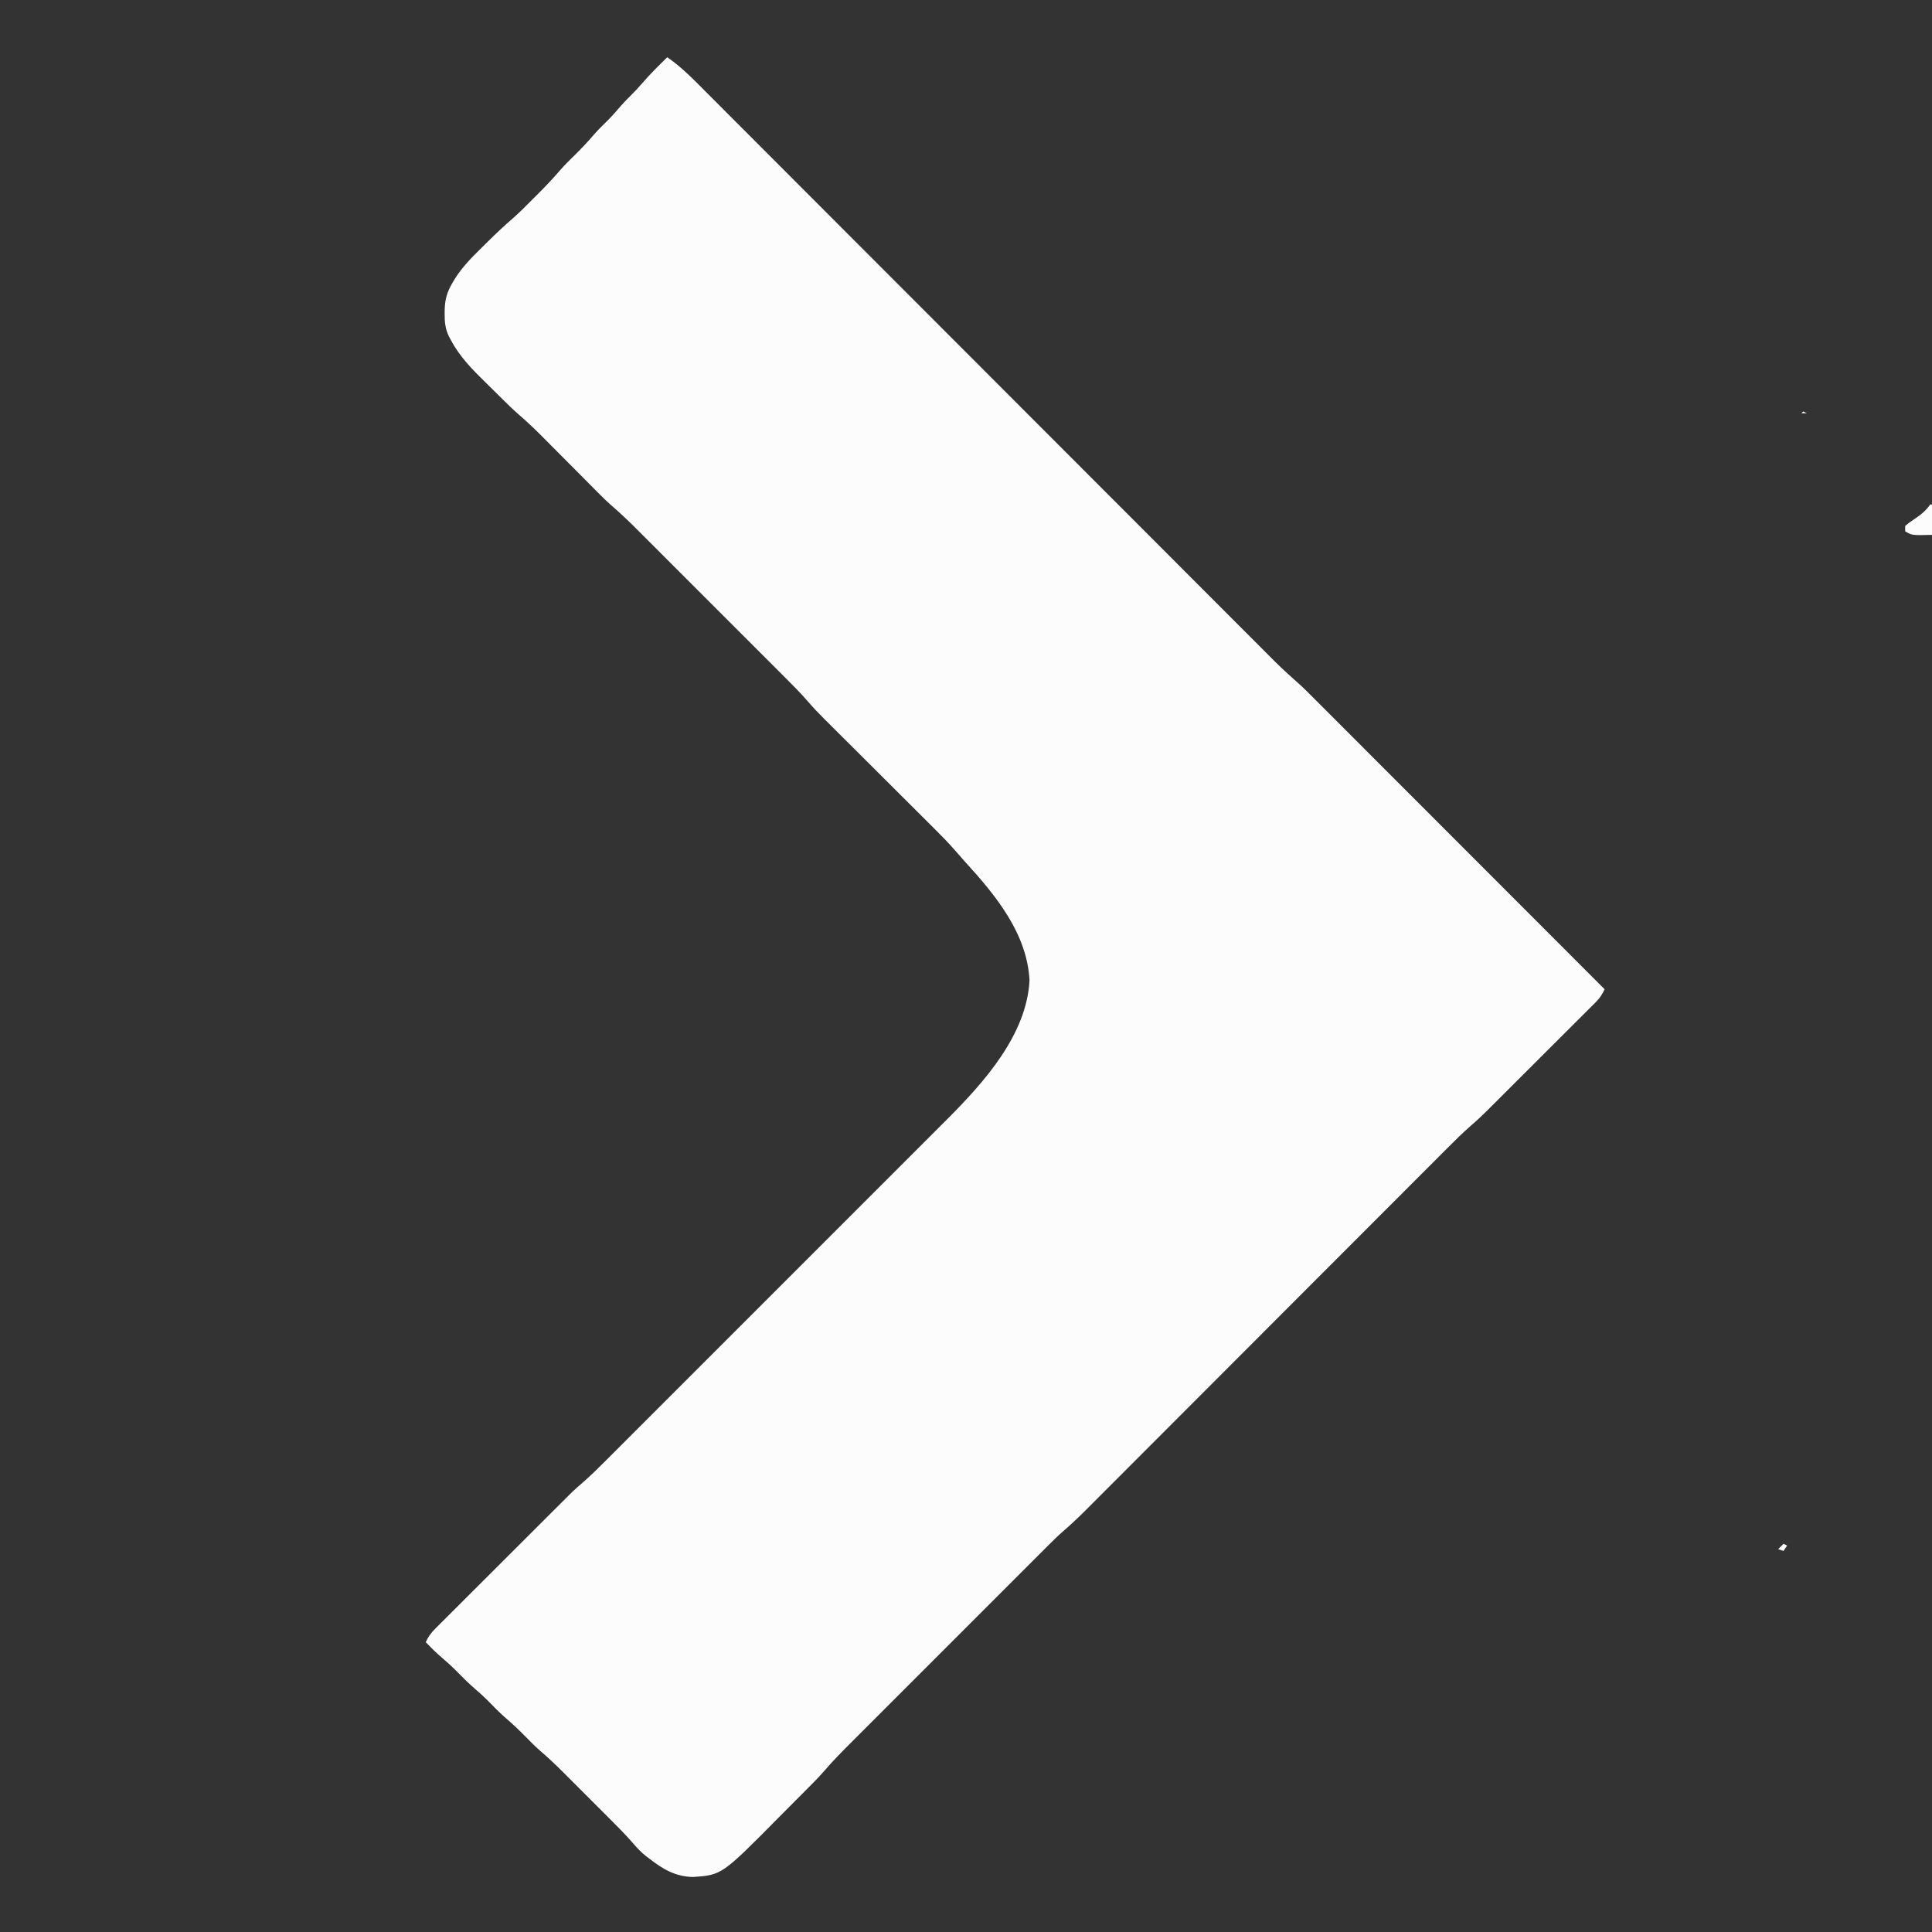 <?xml version="1.0" encoding="UTF-8"?>
<svg version="1.1" xmlns="http://www.w3.org/2000/svg" width="1080" height="1080">
<rect width="100%" height="100%" fill="#333333" stroke="none"/>
<path d="M0 0 C8.138 5.585 14.806 12.536 21.74 19.506 C23.135 20.901 24.53 22.295 25.926 23.689 C29.751 27.512 33.569 31.34 37.387 35.169 C41.509 39.302 45.636 43.429 49.763 47.556 C56.911 54.706 64.056 61.86 71.198 69.017 C81.532 79.372 91.872 89.721 102.214 100.068 C119.004 116.867 135.79 133.671 152.573 150.477 C153.588 151.493 154.602 152.509 155.616 153.525 C156.119 154.028 156.621 154.531 157.139 155.05 C159.682 157.596 162.224 160.142 164.767 162.688 C165.523 163.445 165.523 163.445 166.295 164.218 C178.004 175.944 189.715 187.668 201.427 199.392 C201.928 199.895 202.43 200.397 202.947 200.914 C214.404 212.384 225.862 223.853 237.321 235.321 C237.803 235.804 238.285 236.286 238.782 236.783 C243.116 241.121 247.451 245.459 251.786 249.797 C263.052 261.071 274.317 272.347 285.578 283.627 C292.641 290.702 299.707 297.776 306.773 304.848 C310.851 308.928 314.927 313.01 319.001 317.093 C322.732 320.833 326.465 324.57 330.2 328.306 C331.55 329.656 332.898 331.007 334.246 332.359 C343.014 341.162 343.014 341.162 352.245 349.472 C355.449 352.262 358.42 355.286 361.416 358.296 C362.117 358.996 362.818 359.696 363.54 360.417 C365.867 362.743 368.19 365.071 370.514 367.4 C372.189 369.076 373.866 370.752 375.542 372.428 C380.076 376.962 384.608 381.5 389.139 386.038 C393.399 390.304 397.663 394.568 401.925 398.832 C410.364 407.273 418.8 415.715 427.235 424.16 C435.425 432.359 443.616 440.556 451.808 448.753 C452.566 449.512 452.566 449.512 453.34 450.286 C455.877 452.824 458.414 455.363 460.951 457.901 C481.971 478.931 502.987 499.964 524 521 C522.652 523.793 521.393 525.857 519.194 528.053 C518.622 528.629 518.05 529.205 517.461 529.799 C516.836 530.419 516.21 531.038 515.566 531.677 C514.905 532.339 514.245 533.002 513.565 533.684 C511.379 535.874 509.186 538.056 506.992 540.238 C505.467 541.762 503.942 543.287 502.417 544.812 C499.217 548.01 496.014 551.205 492.809 554.397 C488.715 558.474 484.628 562.557 480.543 566.643 C477.391 569.794 474.237 572.943 471.082 576.091 C469.575 577.595 468.069 579.099 466.563 580.604 C464.448 582.717 462.33 584.826 460.21 586.935 C459.597 587.549 458.984 588.162 458.352 588.795 C455.436 591.69 452.476 594.479 449.351 597.148 C444.636 601.258 440.227 605.64 435.816 610.071 C434.924 610.962 434.033 611.853 433.114 612.772 C430.66 615.226 428.209 617.683 425.758 620.14 C423.107 622.798 420.453 625.453 417.799 628.108 C413.207 632.703 408.616 637.3 404.026 641.899 C397.382 648.555 390.735 655.209 384.086 661.861 C373.288 672.667 362.491 683.474 351.696 694.283 C351.051 694.929 350.406 695.576 349.741 696.241 C345.16 700.827 340.58 705.414 336 710 C330.768 715.239 325.536 720.478 320.304 725.717 C319.659 726.362 319.015 727.008 318.351 727.672 C307.594 738.442 296.836 749.21 286.077 759.977 C279.447 766.611 272.819 773.247 266.194 779.885 C261.653 784.434 257.111 788.981 252.567 793.527 C249.948 796.147 247.33 798.769 244.714 801.392 C241.873 804.24 239.029 807.085 236.184 809.929 C235.365 810.752 234.545 811.575 233.701 812.423 C229.53 816.586 225.276 820.571 220.811 824.416 C218.198 826.702 215.757 829.117 213.302 831.571 C212.785 832.086 212.269 832.601 211.737 833.132 C210.034 834.83 208.335 836.532 206.636 838.234 C205.405 839.464 204.174 840.693 202.943 841.922 C199.618 845.242 196.297 848.566 192.976 851.889 C189.49 855.378 186.001 858.865 182.512 862.352 C176.656 868.207 170.801 874.064 164.948 879.922 C158.195 886.68 151.438 893.435 144.679 900.189 C138.861 906.002 133.046 911.817 127.231 917.634 C123.765 921.101 120.299 924.568 116.83 928.033 C113.569 931.292 110.309 934.553 107.052 937.817 C105.861 939.009 104.669 940.201 103.476 941.391 C97.95 946.908 92.482 952.427 87.404 958.367 C85.541 960.534 83.567 962.575 81.556 964.605 C80.758 965.413 79.959 966.221 79.137 967.053 C78.295 967.899 77.453 968.746 76.586 969.617 C75.694 970.514 74.803 971.412 73.884 972.336 C72.005 974.225 70.124 976.113 68.242 977.999 C66.337 979.908 64.436 981.822 62.541 983.741 C30.5 1016.138 30.5 1016.138 14.375 1017.25 C4.607 1017.051 -2.466 1012.883 -10 1007 C-10.566 1006.576 -11.132 1006.152 -11.715 1005.715 C-14.497 1003.538 -16.802 1001.127 -19.076 998.448 C-23.367 993.507 -27.959 988.897 -32.59 984.277 C-33.945 982.921 -33.945 982.921 -35.327 981.537 C-37.228 979.636 -39.13 977.735 -41.033 975.837 C-43.451 973.424 -45.865 971.007 -48.277 968.589 C-50.608 966.253 -52.943 963.922 -55.277 961.59 C-56.133 960.732 -56.988 959.875 -57.87 958.991 C-62.215 954.663 -66.619 950.475 -71.287 946.493 C-73.996 944.132 -76.492 941.572 -79 939 C-82.87 935.077 -86.808 931.346 -91.008 927.773 C-94.343 924.804 -97.425 921.582 -100.562 918.406 C-102.65 916.346 -104.772 914.405 -107 912.5 C-111.071 909.02 -114.785 905.23 -118.547 901.422 C-121.32 898.684 -124.213 896.138 -127.172 893.605 C-129.915 891.196 -132.451 888.613 -135 886 C-133.63 882.931 -132.073 880.823 -129.7 878.453 C-128.679 877.425 -128.679 877.425 -127.636 876.376 C-126.516 875.264 -126.516 875.264 -125.373 874.13 C-124.192 872.946 -124.192 872.946 -122.987 871.738 C-120.379 869.127 -117.764 866.522 -115.148 863.918 C-113.332 862.102 -111.515 860.286 -109.699 858.47 C-105.887 854.66 -102.072 850.853 -98.254 847.049 C-93.857 842.667 -89.464 838.28 -85.075 833.89 C-80.839 829.653 -76.6 825.419 -72.36 821.187 C-70.563 819.393 -68.767 817.599 -66.971 815.804 C-64.451 813.286 -61.928 810.772 -59.404 808.259 C-58.669 807.523 -57.934 806.788 -57.177 806.03 C-56.479 805.337 -55.781 804.643 -55.062 803.928 C-54.467 803.335 -53.872 802.742 -53.259 802.131 C-51.31 800.292 -49.321 798.541 -47.292 796.793 C-42.758 792.844 -38.508 788.648 -34.265 784.391 C-33 783.129 -33 783.129 -31.71 781.841 C-29.391 779.526 -27.074 777.208 -24.758 774.889 C-22.252 772.381 -19.743 769.875 -17.235 767.369 C-12.329 762.468 -7.426 757.564 -2.524 752.659 C1.462 748.671 5.448 744.684 9.436 740.698 C10.005 740.129 10.573 739.561 11.159 738.975 C12.314 737.82 13.47 736.665 14.625 735.51 C25.445 724.693 36.263 713.872 47.079 703.05 C56.35 693.775 65.623 684.502 74.899 675.232 C85.683 664.453 96.466 653.672 107.246 642.889 C108.397 641.738 109.547 640.587 110.698 639.436 C111.264 638.87 111.83 638.304 112.413 637.72 C116.393 633.74 120.373 629.761 124.354 625.782 C129.209 620.93 134.062 616.076 138.913 611.22 C141.385 608.745 143.858 606.271 146.334 603.799 C149.022 601.113 151.707 598.425 154.391 595.735 C155.555 594.575 155.555 594.575 156.742 593.392 C177.161 572.9 200.966 546.38 202.5 516 C201.128 489.614 183.383 468.229 166.336 449.582 C164.468 447.517 162.644 445.427 160.827 443.318 C157.186 439.155 153.356 435.228 149.432 431.334 C148.71 430.614 147.989 429.894 147.246 429.153 C145.693 427.604 144.139 426.056 142.584 424.509 C140.118 422.055 137.654 419.599 135.192 417.141 C129.964 411.925 124.732 406.712 119.5 401.5 C113.433 395.456 107.367 389.411 101.305 383.361 C98.888 380.951 96.468 378.543 94.048 376.136 C92.555 374.646 91.062 373.156 89.568 371.666 C88.571 370.676 88.571 370.676 87.553 369.666 C84.467 366.58 81.489 363.454 78.642 360.144 C74.376 355.208 69.77 350.63 65.153 346.023 C64.179 345.048 63.206 344.073 62.233 343.098 C59.611 340.472 56.986 337.849 54.361 335.226 C51.6 332.469 48.842 329.708 46.084 326.948 C41.453 322.316 36.821 317.686 32.187 313.056 C26.846 307.721 21.509 302.382 16.173 297.041 C11.574 292.438 6.974 287.836 2.371 283.237 C-0.37 280.497 -3.11 277.757 -5.849 275.015 C-8.424 272.436 -11.003 269.86 -13.583 267.286 C-14.969 265.901 -16.353 264.515 -17.736 263.128 C-22.122 258.757 -26.574 254.542 -31.27 250.505 C-33.55 248.521 -35.691 246.422 -37.82 244.277 C-38.675 243.42 -39.529 242.562 -40.41 241.678 C-41.306 240.774 -42.202 239.869 -43.125 238.938 C-44.081 237.977 -45.036 237.018 -45.993 236.058 C-49.506 232.532 -53.013 229.001 -56.52 225.469 C-59.497 222.473 -62.475 219.479 -65.456 216.488 C-66.837 215.101 -68.213 213.712 -69.59 212.322 C-73.98 207.915 -78.429 203.668 -83.148 199.616 C-86.171 196.979 -89.025 194.177 -91.879 191.359 C-92.495 190.752 -93.11 190.144 -93.745 189.518 C-95.034 188.242 -96.322 186.965 -97.609 185.686 C-98.909 184.398 -100.213 183.114 -101.521 181.835 C-109.059 174.467 -116.026 167.42 -121 158 C-121.35 157.355 -121.7 156.71 -122.061 156.045 C-124.117 151.831 -124.507 147.739 -124.438 143.125 C-124.43 142.422 -124.422 141.718 -124.415 140.994 C-124.227 135.072 -122.994 131.007 -120 126 C-119.617 125.348 -119.233 124.697 -118.838 124.026 C-114.861 117.683 -109.913 112.517 -104.587 107.306 C-103.127 105.877 -101.678 104.438 -100.23 102.996 C-95.616 98.421 -90.917 94 -85.988 89.766 C-81.975 86.202 -78.223 82.366 -74.438 78.562 C-73.626 77.755 -72.815 76.947 -71.979 76.115 C-67.683 71.813 -63.566 67.429 -59.602 62.82 C-57.193 60.083 -54.609 57.544 -52 55 C-48.033 51.087 -44.254 47.104 -40.641 42.859 C-38.214 40.109 -35.585 37.576 -32.973 35.004 C-30.427 32.418 -28.08 29.685 -25.715 26.934 C-24.04 25.045 -22.301 23.268 -20.5 21.5 C-18.107 19.15 -15.868 16.736 -13.688 14.188 C-9.392 9.196 -4.696 4.611 0 0 Z " fill="#FCFCFC" transform="translate(373,32)"/>
<path d="M0 0 C0.33 0 0.66 0 1 0 C1 5.61 1 11.22 1 17 C-10.25 17.268 -10.25 17.268 -14 15 C-14 14.01 -14 13.02 -14 12 C-11.699 10.098 -11.699 10.098 -8.688 8.062 C-5.103 5.63 -2.465 3.565 0 0 Z " fill="#FCFCFC" transform="translate(1079,282)"/>
<path d="M0 0 C0.66 0.33 1.32 0.66 2 1 C1.01 2.485 1.01 2.485 0 4 C-0.99 3.67 -1.98 3.34 -3 3 C-2.01 2.01 -1.02 1.02 0 0 Z " fill="#FCFCFC" transform="translate(997,863)"/>
<path d="M0 0 C0.66 0.33 1.32 0.66 2 1 C1.01 1 0.02 1 -1 1 C-0.67 0.67 -0.34 0.34 0 0 Z " fill="#FCFCFC" transform="translate(1008,230)"/>
</svg>
